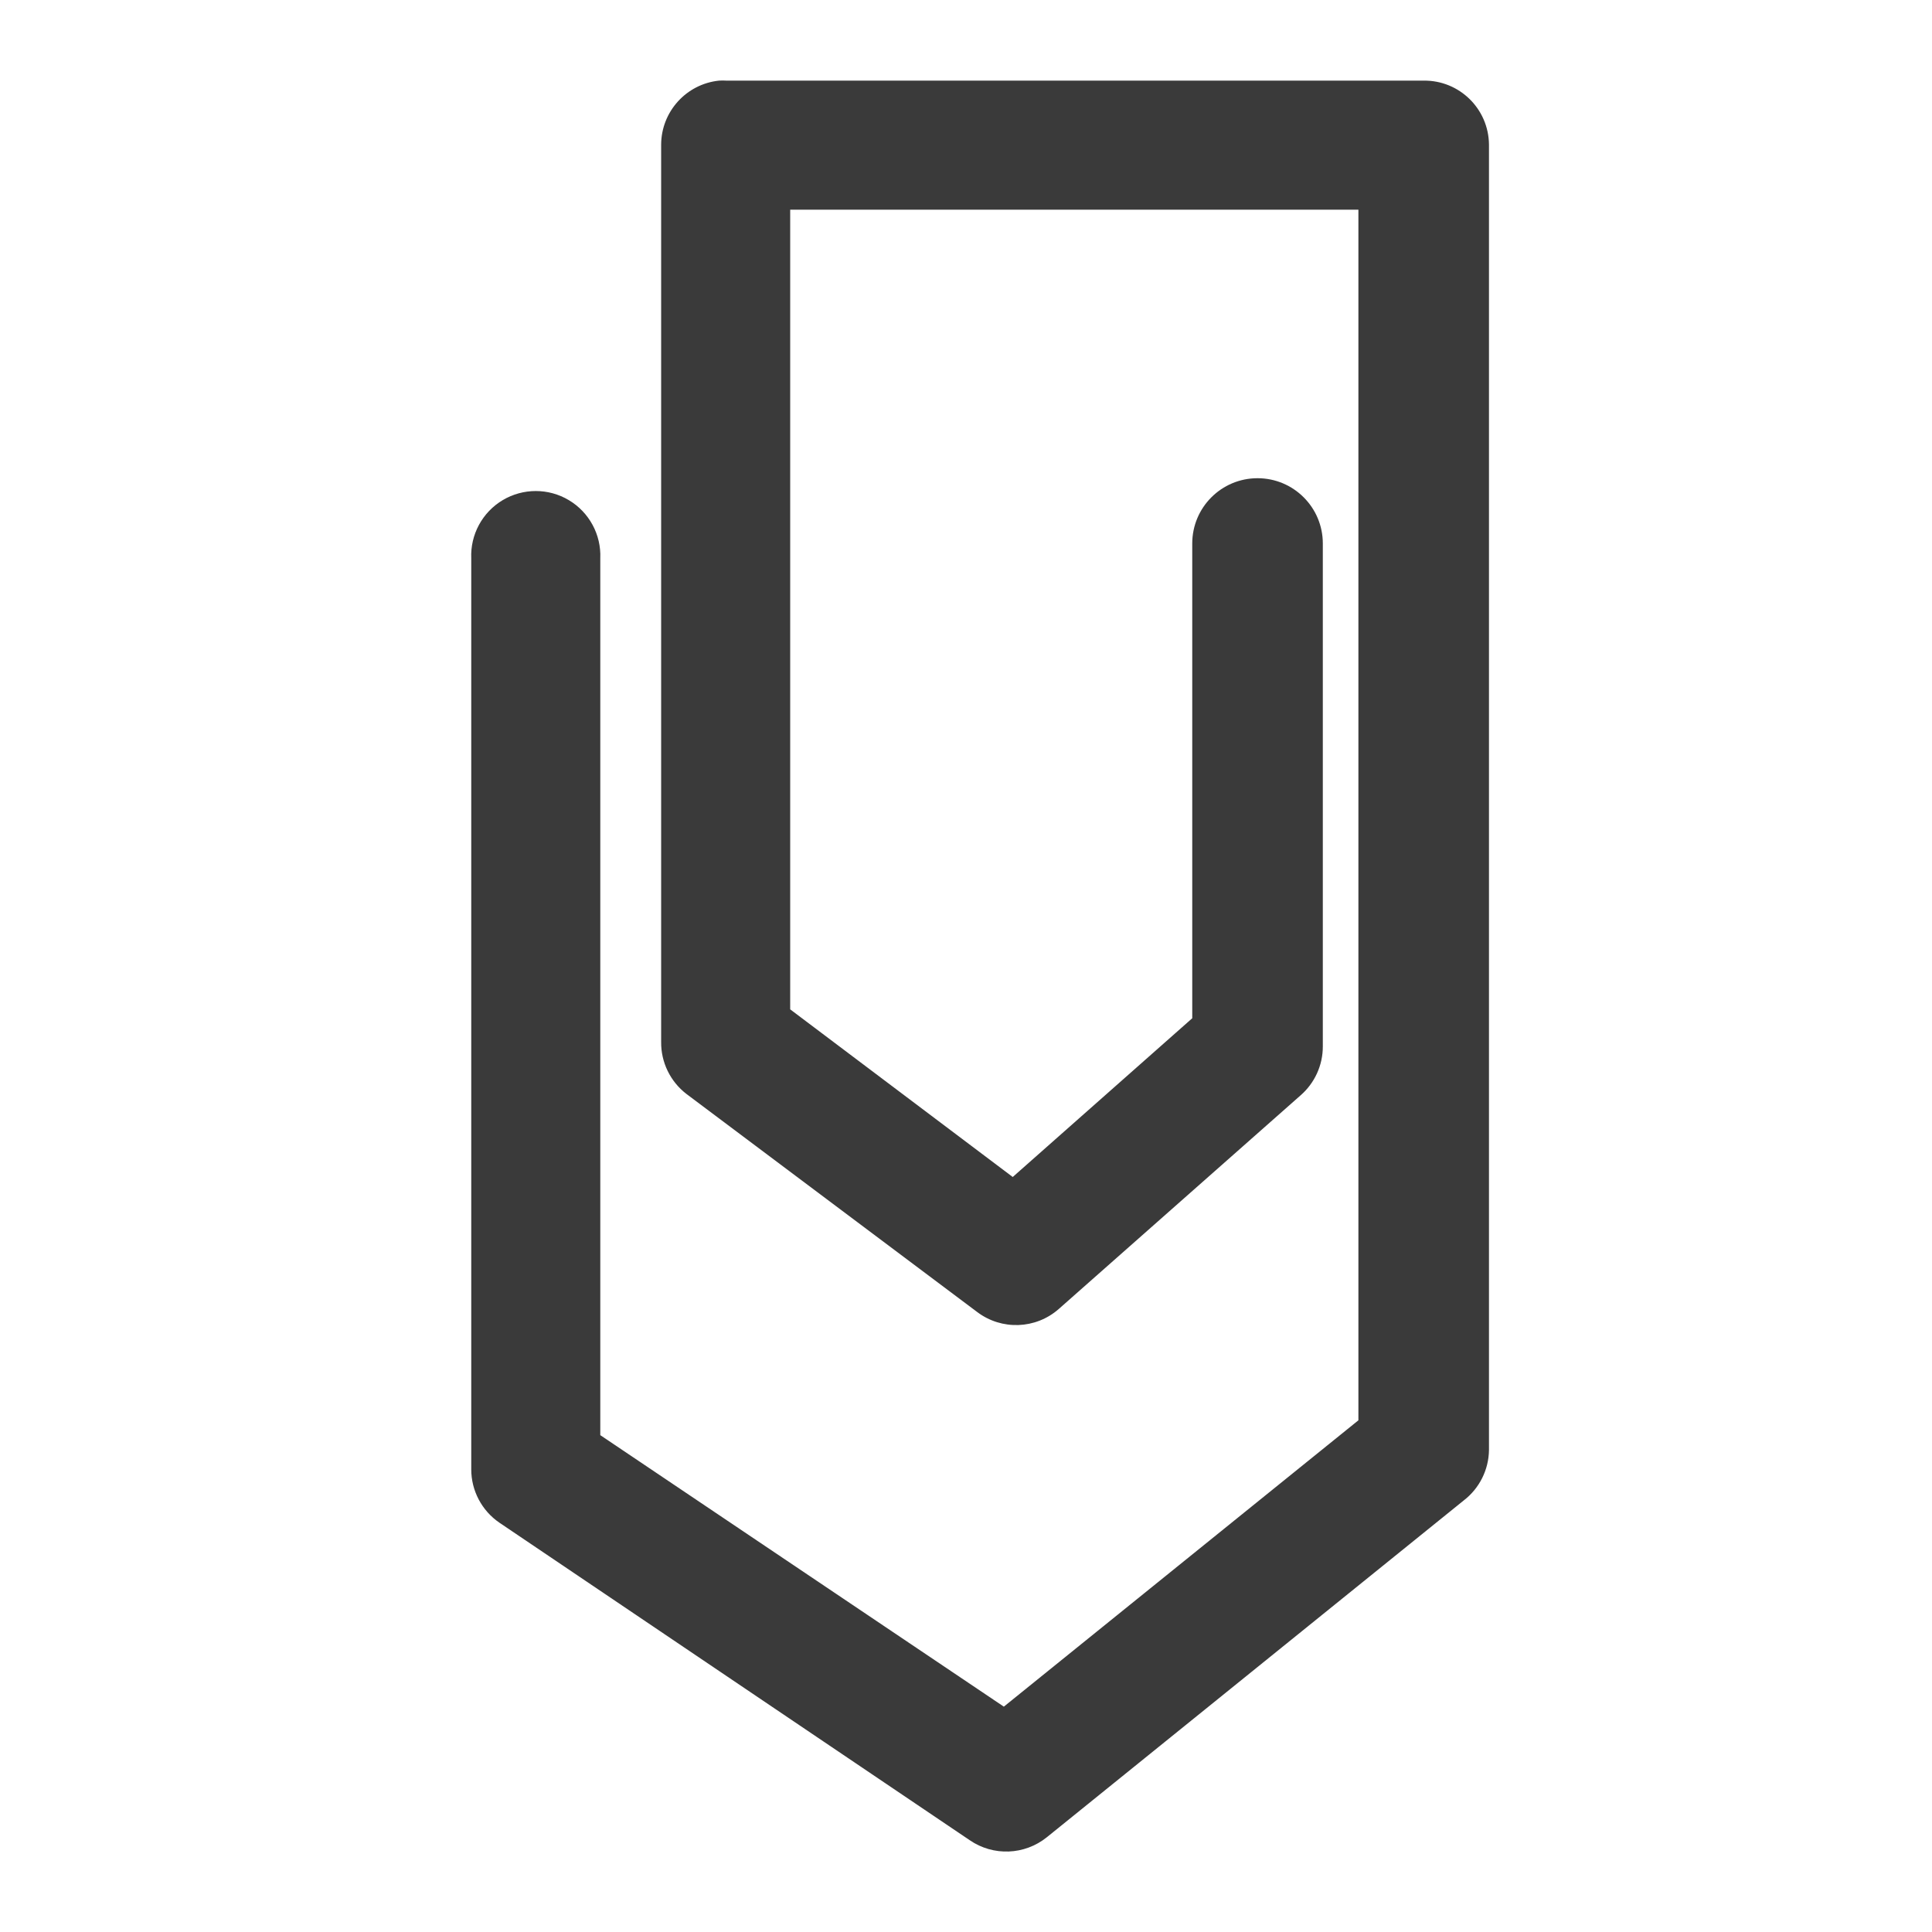 <svg xmlns="http://www.w3.org/2000/svg" width="48" height="48">
 <path d="m 17.864,2.003 c -0.813,0.085 -1.432,0.768 -1.438,1.585 l 0,22.3 c -0.005,0.505 0.227,0.982 0.627,1.29 l 7.224,5.418 c 0.608,0.46 1.455,0.429 2.027,-0.074 l 6.008,-5.308 c 0.352,-0.306 0.554,-0.75 0.553,-1.216 l 0,-12.495 c 0,-0.896 -0.726,-1.622 -1.622,-1.622 -0.896,0 -1.622,0.726 -1.622,1.622 l 0,11.795 -4.46,3.944 -5.529,-4.165 0,-19.867 14.117,0 0,30.077 -8.809,7.114 -10.026,-6.745 0,-21.784 c 0.025,-0.589 -0.275,-1.144 -0.781,-1.446 -0.506,-0.302 -1.137,-0.302 -1.644,0 -0.506,0.302 -0.806,0.857 -0.781,1.446 l 0,22.632 c -4.27e-4,0.531 0.262,1.028 0.7,1.327 l 11.684,7.888 c 0.585,0.402 1.364,0.372 1.917,-0.074 l 10.357,-8.367 c 0.39,-0.3 0.621,-0.762 0.627,-1.253 l 0,-32.436 C 36.983,2.702 36.257,1.993 35.372,2.003 l -17.324,0 c -0.061,-0.004 -0.123,-0.004 -0.184,0 l 0,0 z" fill="#3a3a3a"/>
</svg>
